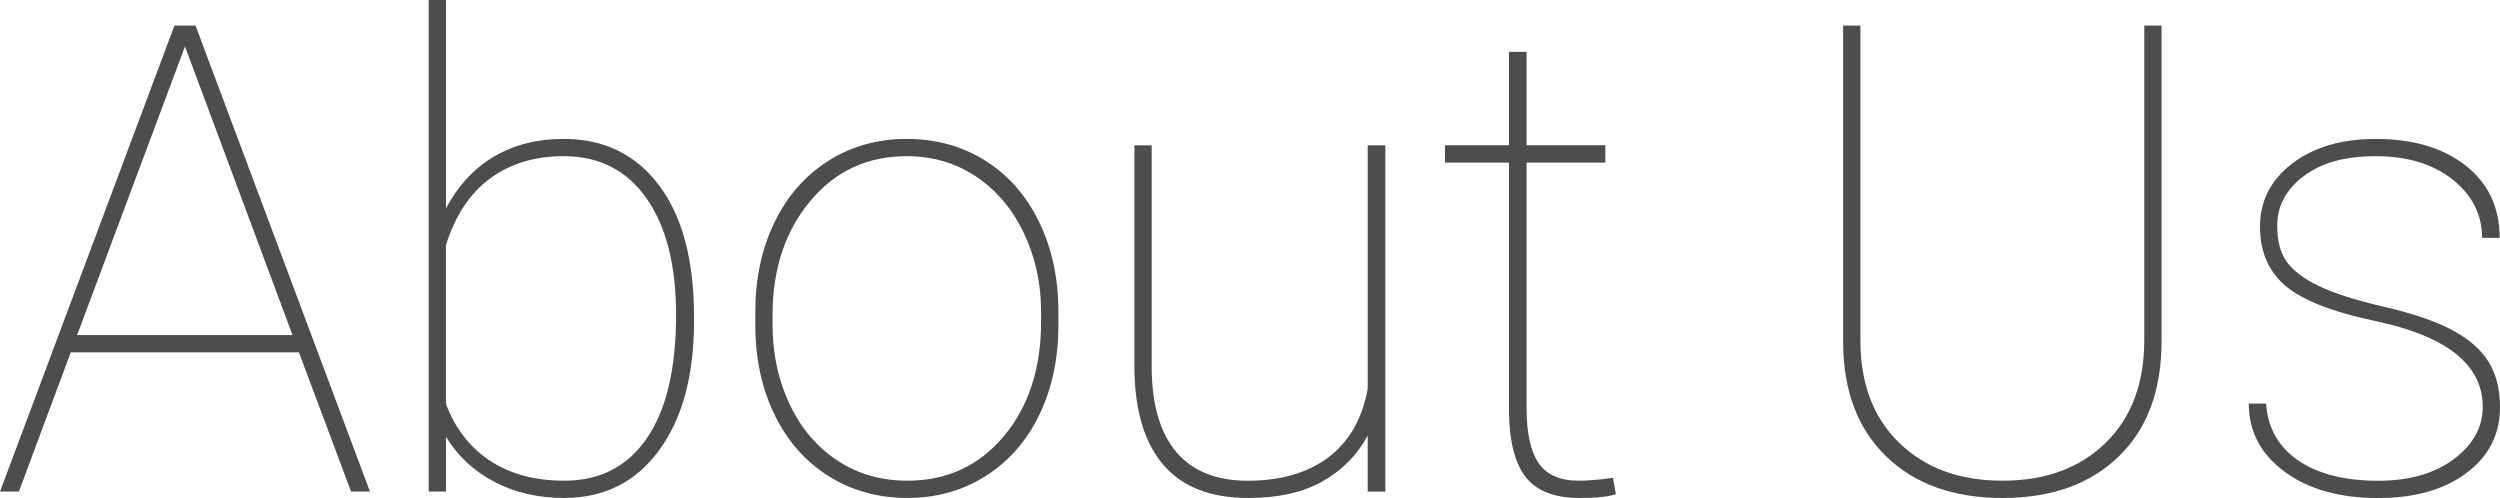 <?xml version="1.0" encoding="UTF-8"?><svg id="b" xmlns="http://www.w3.org/2000/svg" viewBox="0 0 1091.71 217.46"><g id="c"><path d="M130.53,153.87H30.89l-22.64,60.79H0L76.17,11.18h9.22l76.17,203.48h-8.25l-22.78-60.79ZM33.68,146.32h94.05L80.78,20.26l-47.1,126.06Z" style="fill:#4d4d4d; stroke-width:0px;"/><path d="M303.06,140.45c0,23.57-5.08,42.3-15.23,56.18-10.16,13.88-23.99,20.82-41.51,20.82-11.37,0-21.52-2.35-30.47-7.06s-15.98-11.25-21.1-19.64v23.9h-7.55V0h7.55v90.98c5.31-9.97,12.32-17.52,21.03-22.64,8.71-5.12,18.8-7.69,30.26-7.69,17.7,0,31.63,6.78,41.79,20.33,10.15,13.56,15.23,32.59,15.23,57.09v2.38ZM295.23,137.52c0-21.71-4.31-38.69-12.93-50.94-8.62-12.25-20.66-18.38-36.13-18.38-12.67,0-23.41,3.26-32.21,9.78-8.8,6.52-15.21,16.21-19.22,29.07v69.32c4,10.72,10.41,18.98,19.22,24.81,8.8,5.82,19.64,8.73,32.49,8.73,15.56,0,27.58-6.2,36.06-18.59,8.48-12.39,12.72-30.33,12.72-53.81Z" style="fill:#4d4d4d; stroke-width:0px;"/><path d="M329.83,136.12c0-14.44,2.77-27.41,8.32-38.92,5.54-11.51,13.37-20.47,23.48-26.9,10.11-6.43,21.54-9.64,34.31-9.64s24.04,3.12,34.1,9.36c10.06,6.24,17.91,15.09,23.55,26.55,5.64,11.46,8.5,24.37,8.59,38.71v6.71c0,14.53-2.75,27.53-8.25,38.99-5.5,11.46-13.3,20.4-23.41,26.83-10.11,6.43-21.55,9.64-34.31,9.64s-24.2-3.17-34.31-9.5c-10.11-6.33-17.96-15.21-23.55-26.62-5.59-11.41-8.43-24.25-8.52-38.5v-6.71ZM337.37,141.99c0,12.58,2.49,24.11,7.48,34.59,4.98,10.48,11.92,18.66,20.82,24.53,8.9,5.87,19.08,8.8,30.54,8.8,17.24,0,31.28-6.47,42.14-19.43,10.85-12.95,16.28-29.63,16.28-50.03v-4.33c0-12.39-2.52-23.85-7.55-34.38-5.03-10.53-12-18.75-20.89-24.67-8.9-5.92-18.98-8.87-30.26-8.87-17.24,0-31.3,6.57-42.21,19.71-10.9,13.14-16.35,29.68-16.35,49.61v4.47Z" style="fill:#4d4d4d; stroke-width:0px;"/><path d="M597.25,214.66v-24.46c-4.47,8.39-11,15.02-19.57,19.92-8.57,4.89-19.43,7.34-32.56,7.34-16.49,0-28.86-4.82-37.1-14.46-8.25-9.64-12.46-23.69-12.65-42.14V63.45h7.55v97.69c.19,16.03,3.82,28.16,10.9,36.41,7.08,8.25,17.42,12.37,31.03,12.37,14.44,0,26.18-3.4,35.22-10.2,9.04-6.8,14.77-16.77,17.19-29.91V63.45h7.69v151.21h-7.69Z" style="fill:#4d4d4d; stroke-width:0px;"/><path d="M666.64,22.64v40.81h34.38v7.55h-34.38v107.44c0,10.73,1.75,18.65,5.24,23.78,3.49,5.13,9.34,7.69,17.54,7.69,4.1,0,9.08-.42,14.95-1.26l1.26,7.13c-3.07,1.12-8.34,1.68-15.79,1.68-11,0-18.87-3.05-23.62-9.16-4.75-6.11-7.18-15.74-7.27-28.89v-108.41h-27.95v-7.55h27.95V22.64h7.69Z" style="fill:#4d4d4d; stroke-width:0px;"/><path d="M943.92,11.18v137.8c0,21.52-6.24,38.32-18.73,50.38-12.49,12.07-29.4,18.1-50.73,18.1s-38.25-6.03-50.73-18.1c-12.49-12.06-18.78-28.67-18.87-49.82V11.18h7.55v137.52c0,18.82,5.66,33.73,16.98,44.72,11.32,10.99,26.34,16.49,45.07,16.49s33.73-5.5,45-16.49c11.27-10.99,16.91-25.95,16.91-44.86V11.18h7.55Z" style="fill:#4d4d4d; stroke-width:0px;"/><path d="M1084.17,177.63c0-18.35-15.65-30.84-46.96-37.45-18.82-4-31.91-9.15-39.27-15.44-7.36-6.29-11.04-14.93-11.04-25.92s4.68-20.22,14.04-27.39c9.36-7.17,21.54-10.76,36.55-10.76,16.3,0,29.39,3.89,39.27,11.67,9.88,7.78,14.81,18.29,14.81,31.52h-7.69c0-10.15-4.29-18.63-12.86-25.44-8.57-6.8-19.75-10.2-33.54-10.2s-23.71,2.89-31.45,8.67c-7.73,5.78-11.6,13-11.6,21.66,0,6.8,1.44,12.14,4.33,16,2.89,3.87,7.59,7.36,14.12,10.48,6.52,3.12,16.02,6.13,28.51,9.01,12.48,2.89,22.36,6.29,29.63,10.2s12.53,8.55,15.79,13.91c3.26,5.36,4.89,11.9,4.89,19.64,0,11.93-4.89,21.52-14.67,28.79-9.78,7.27-22.59,10.9-38.43,10.9-16.96,0-30.63-3.84-41.02-11.53-10.39-7.69-15.58-17.58-15.58-29.7h7.55c.74,10.62,5.43,18.89,14.04,24.81,8.62,5.92,20.29,8.87,35.01,8.87,13.51,0,24.48-3.14,32.91-9.43,8.43-6.29,12.65-13.91,12.65-22.85Z" style="fill:#4d4d4d; stroke-width:0px;"/></g></svg>